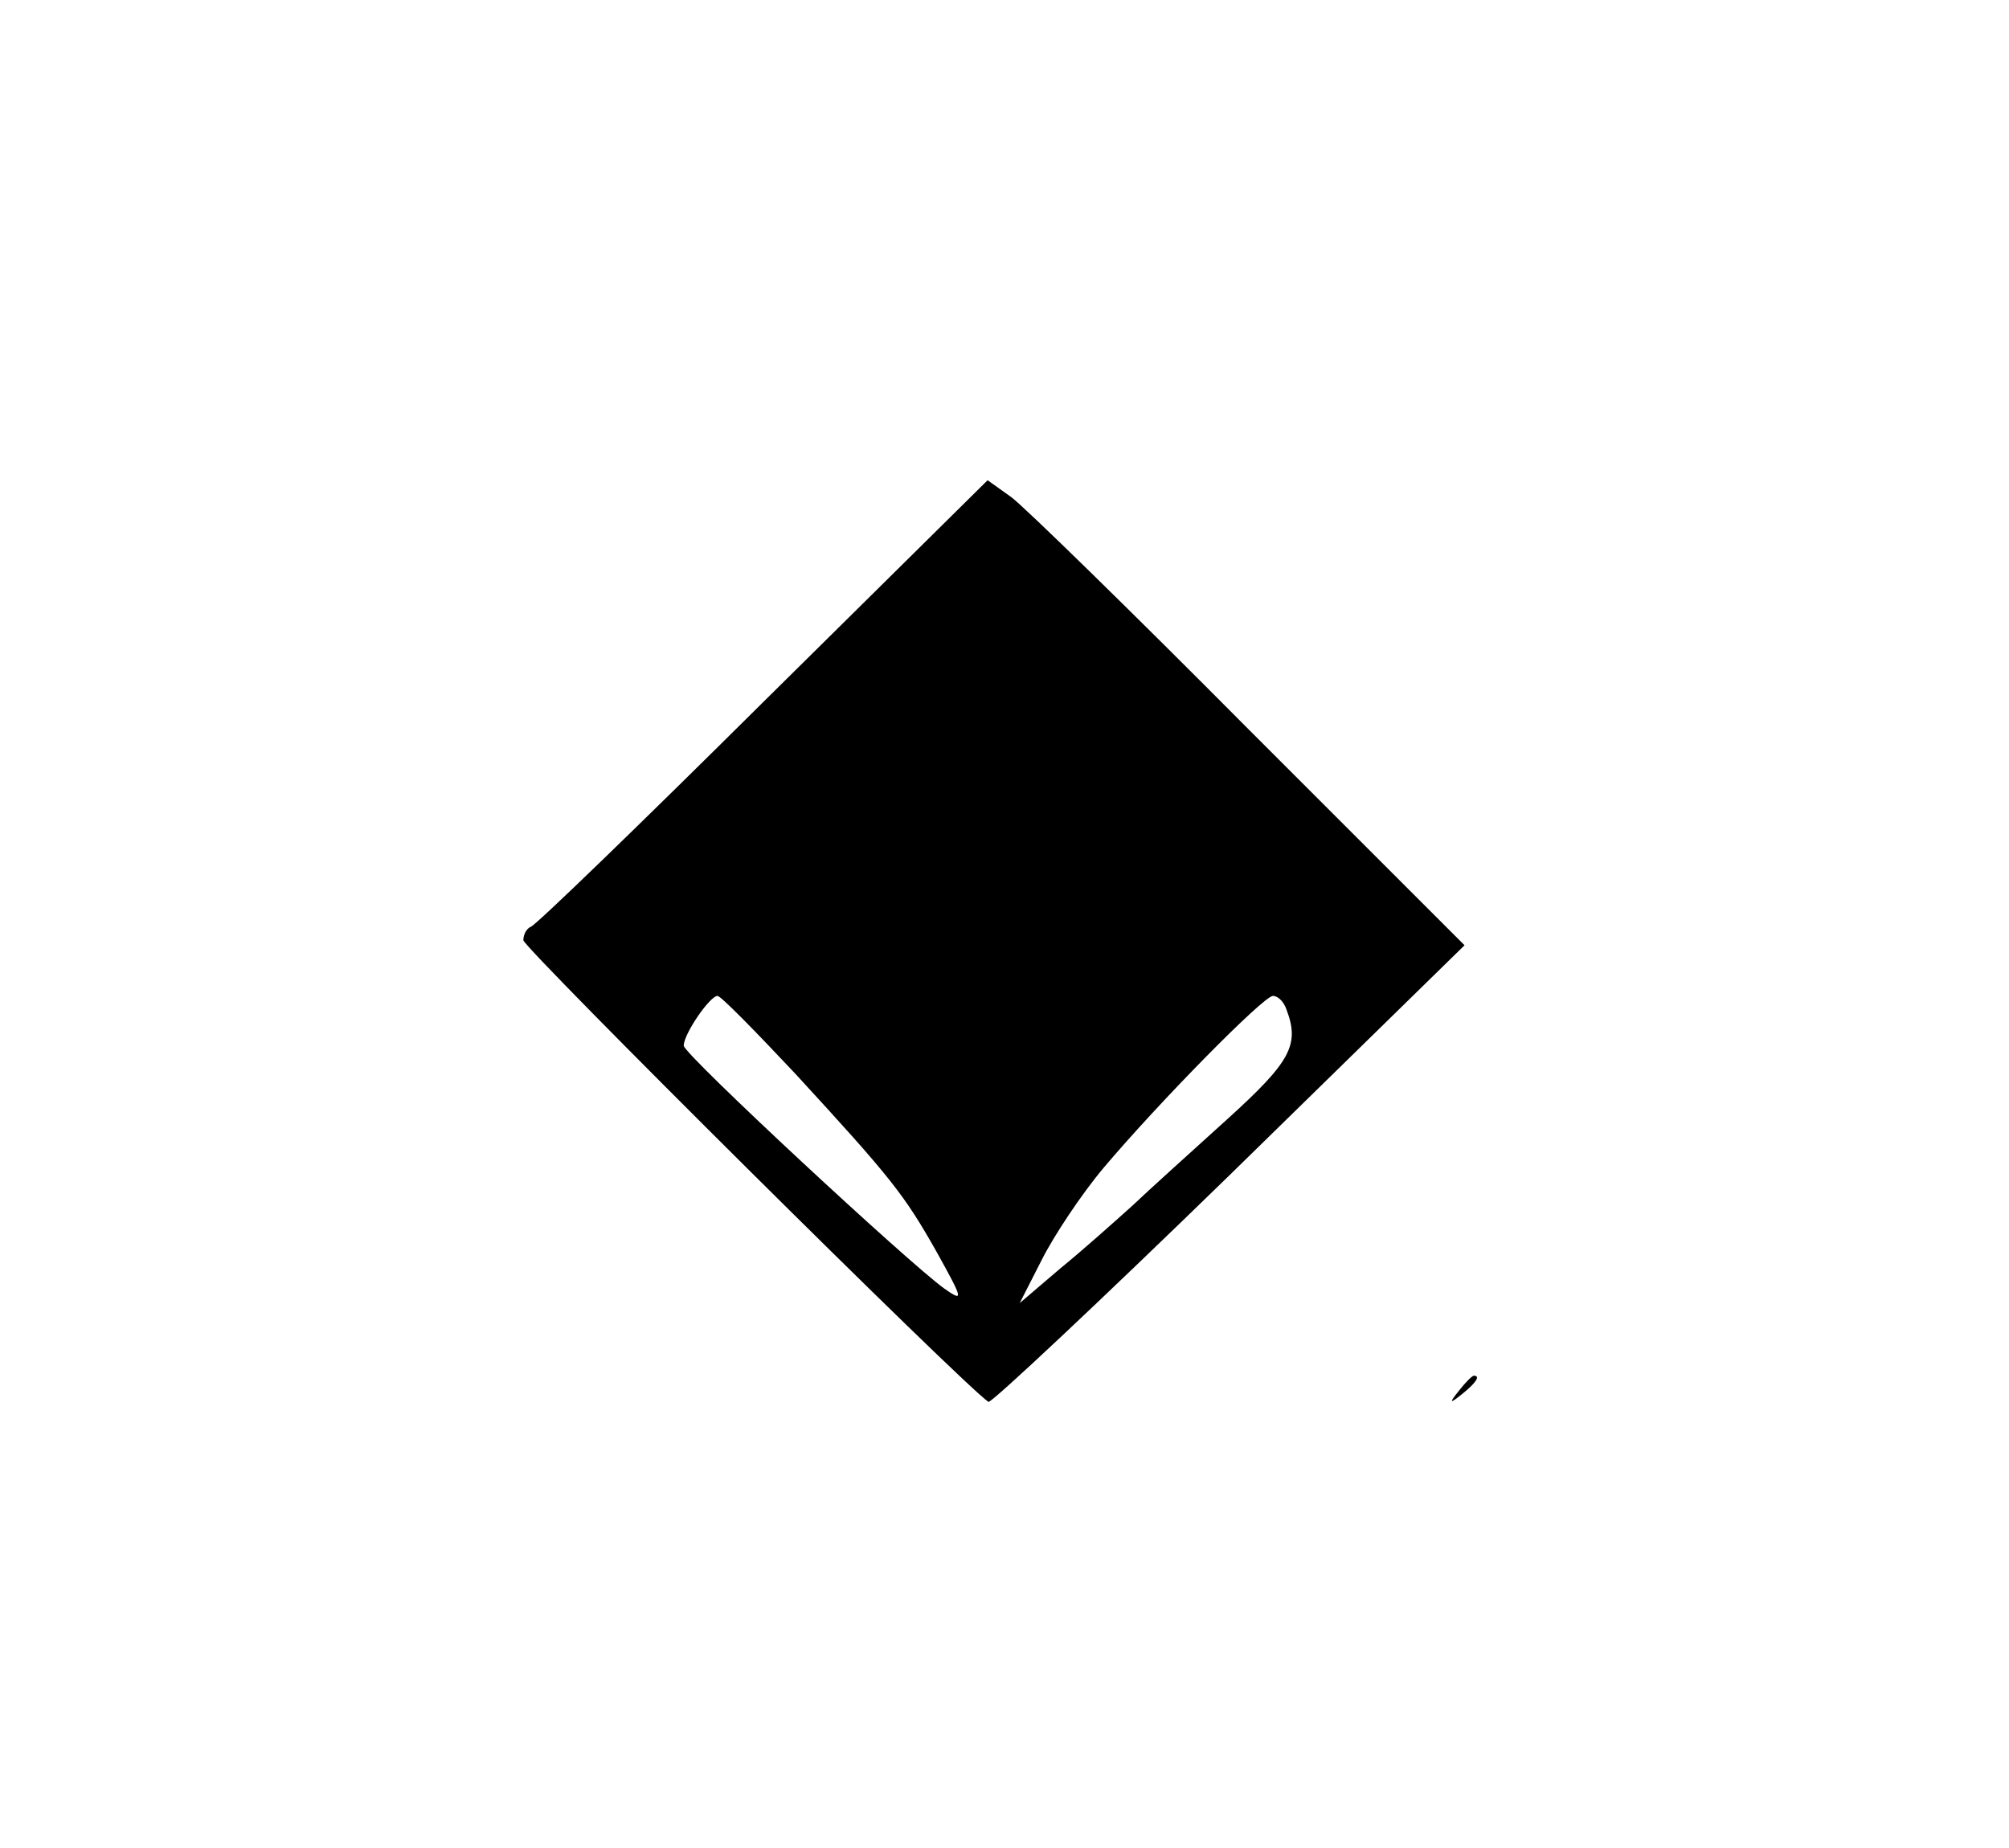 <?xml version="1.0" standalone="no"?>
<!DOCTYPE svg PUBLIC "-//W3C//DTD SVG 20010904//EN"
 "http://www.w3.org/TR/2001/REC-SVG-20010904/DTD/svg10.dtd">
<svg version="1.0" xmlns="http://www.w3.org/2000/svg"
 width="238pt" height="219pt" viewBox="0 0 238 219"
 preserveAspectRatio="xMidYMid meet">

<g transform="translate(0,219) scale(0.1,-0.1)"
fill="#000000" stroke="none">
<path d="M904 1358 c-146 -145 -269 -264 -275 -266 -5 -2 -9 -9 -9 -16 0 -9
523 -529 551 -547 3 -2 132 119 285 268 l279 273 -255 255 c-140 141 -267 265
-282 276 l-28 20 -266 -263z m38 -440 c114 -124 129 -143 168 -212 31 -56 32
-59 9 -43 -42 30 -309 278 -309 288 0 14 31 59 40 59 4 0 45 -42 92 -92z m582
76 c16 -42 5 -62 -70 -130 -42 -38 -93 -84 -113 -103 -20 -18 -58 -52 -85 -74
l-48 -41 26 51 c14 28 47 78 74 110 66 78 189 203 200 203 6 0 13 -7 16 -16z"/>
<path d="M1729 543 c-13 -16 -12 -17 4 -4 16 13 21 21 13 21 -2 0 -10 -8 -17
-17z"/>
</g>
</svg>
